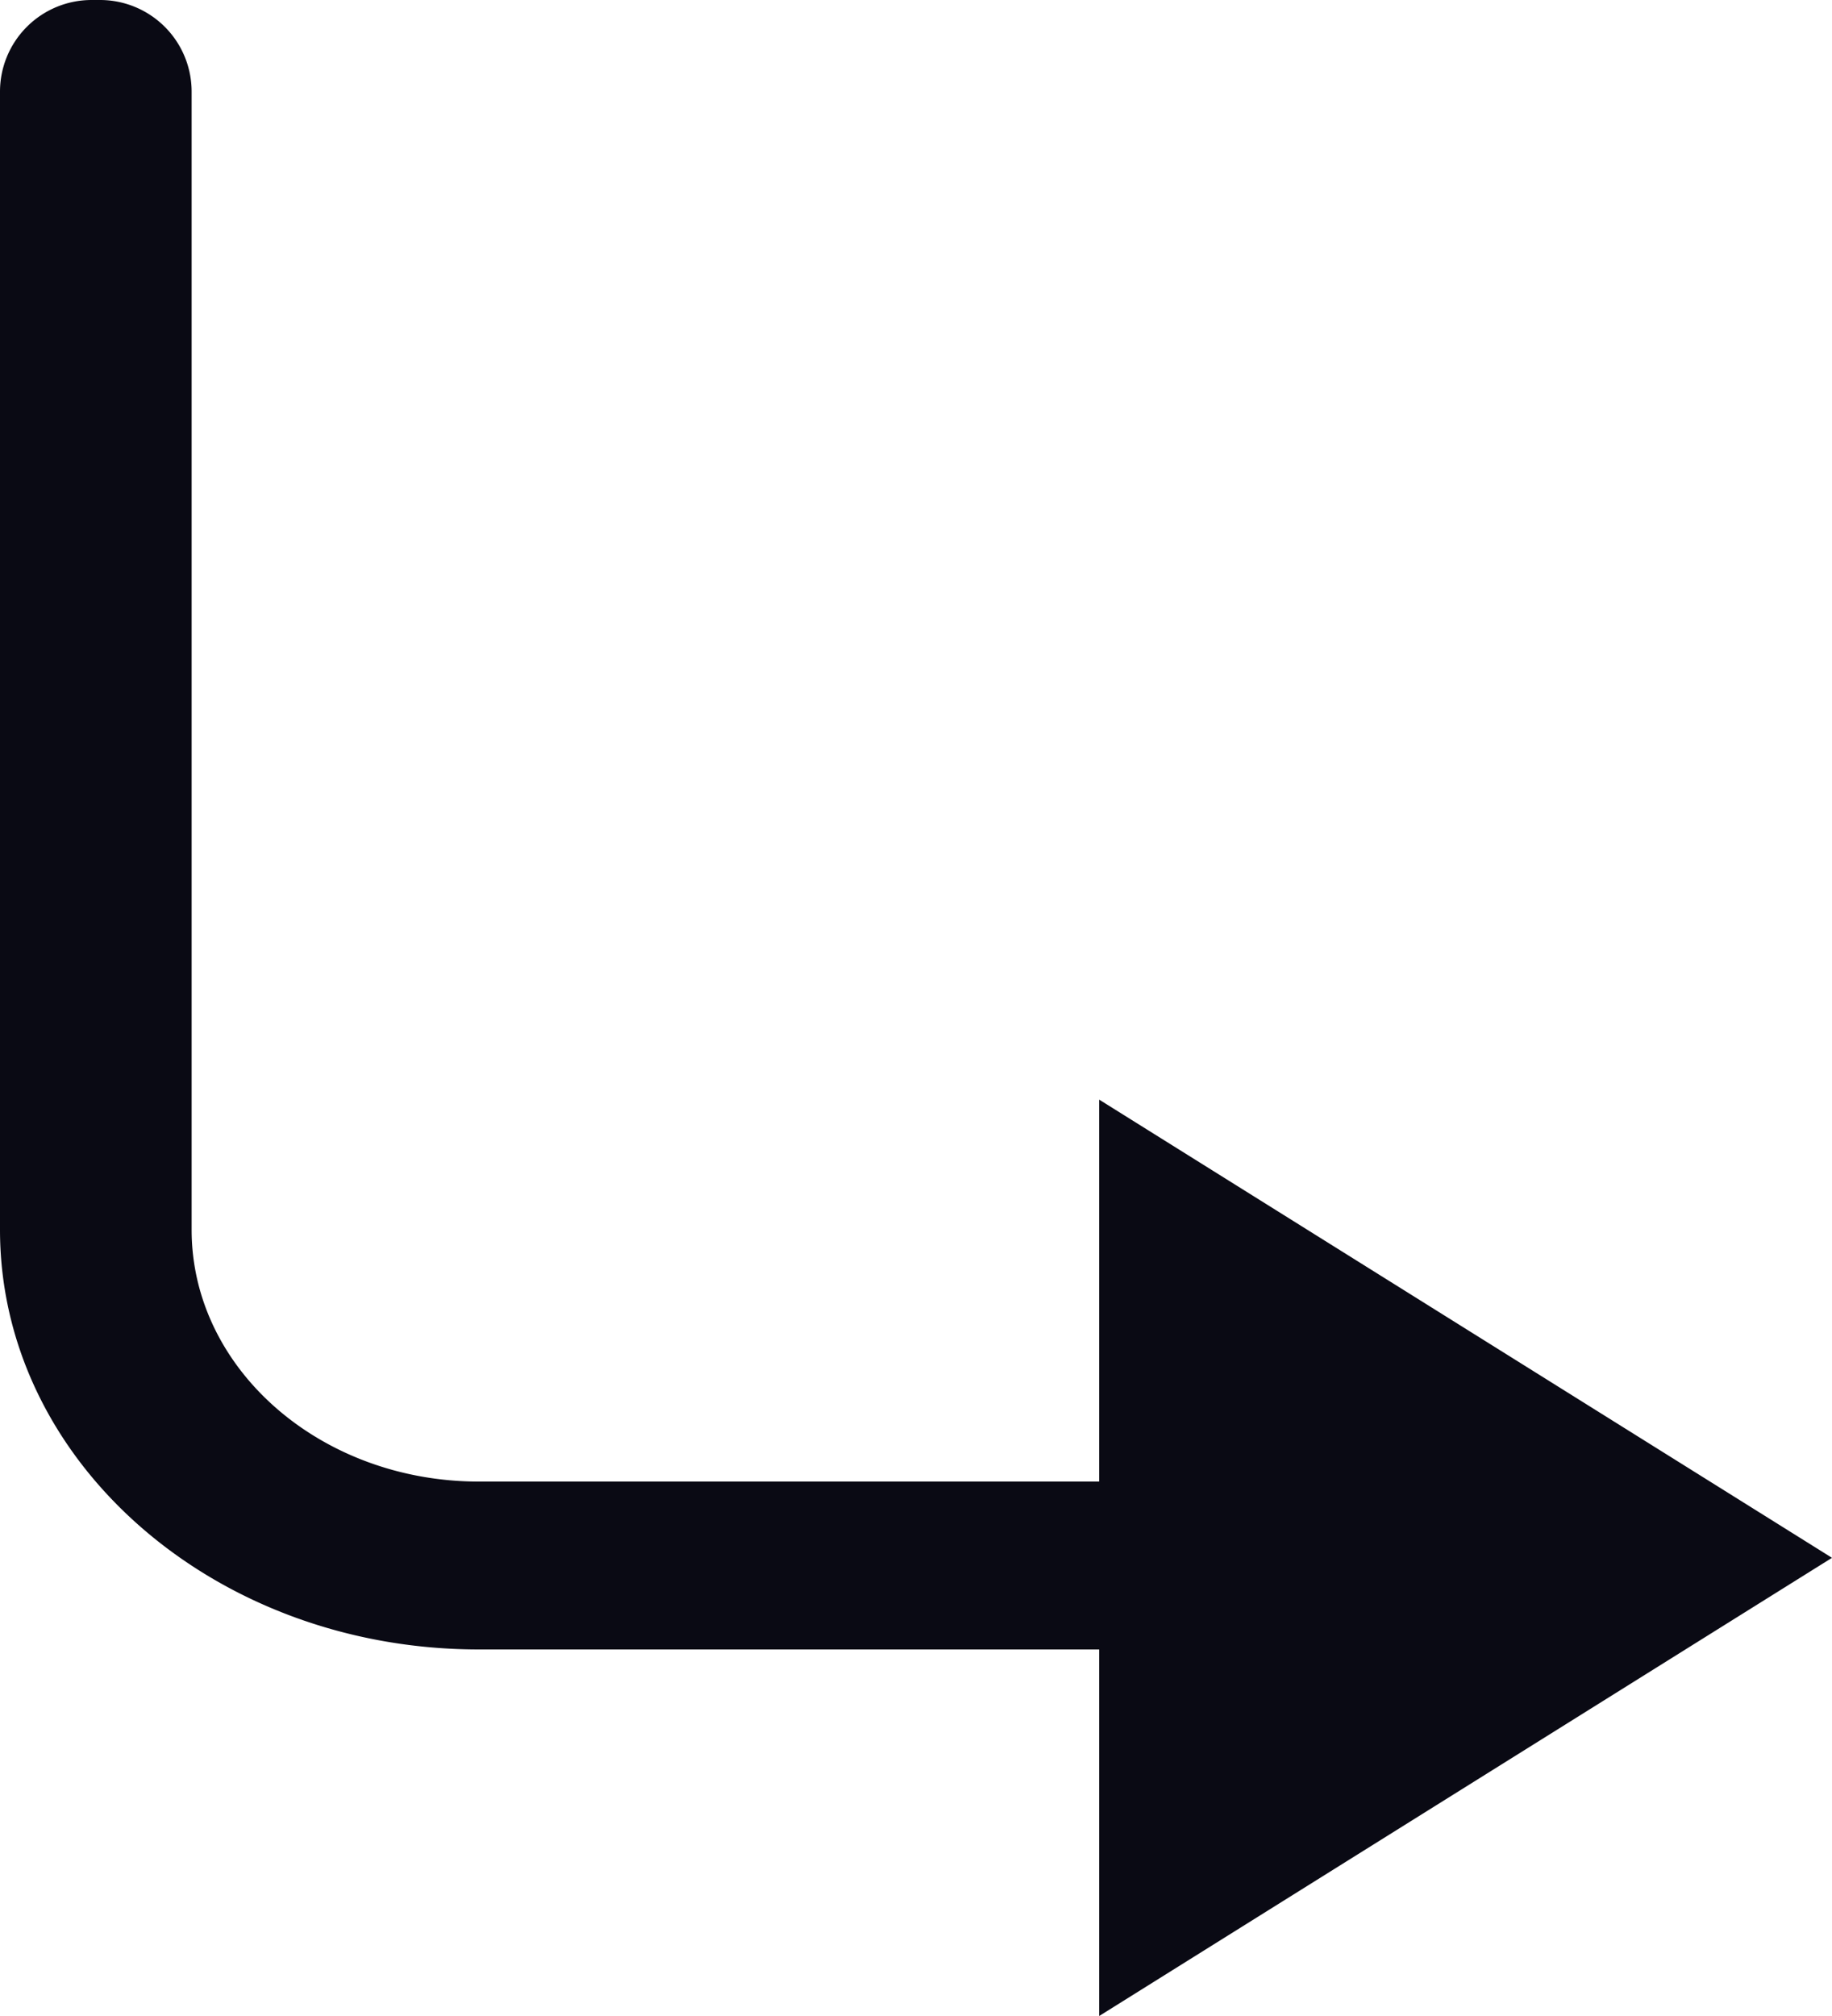 <svg xmlns="http://www.w3.org/2000/svg" viewBox="0 0 10 11"><path fill="#0A0A14" d="M6 8.084V6l4 2.5L6 11V9H2.615C1.17 9 0 7.975 0 6.71V.5A.5.5 0 0 1 .5 0h.046a.5.5 0 0 1 .5.5v6.21c0 .758.702 1.374 1.569 1.374H6z"/></svg>
